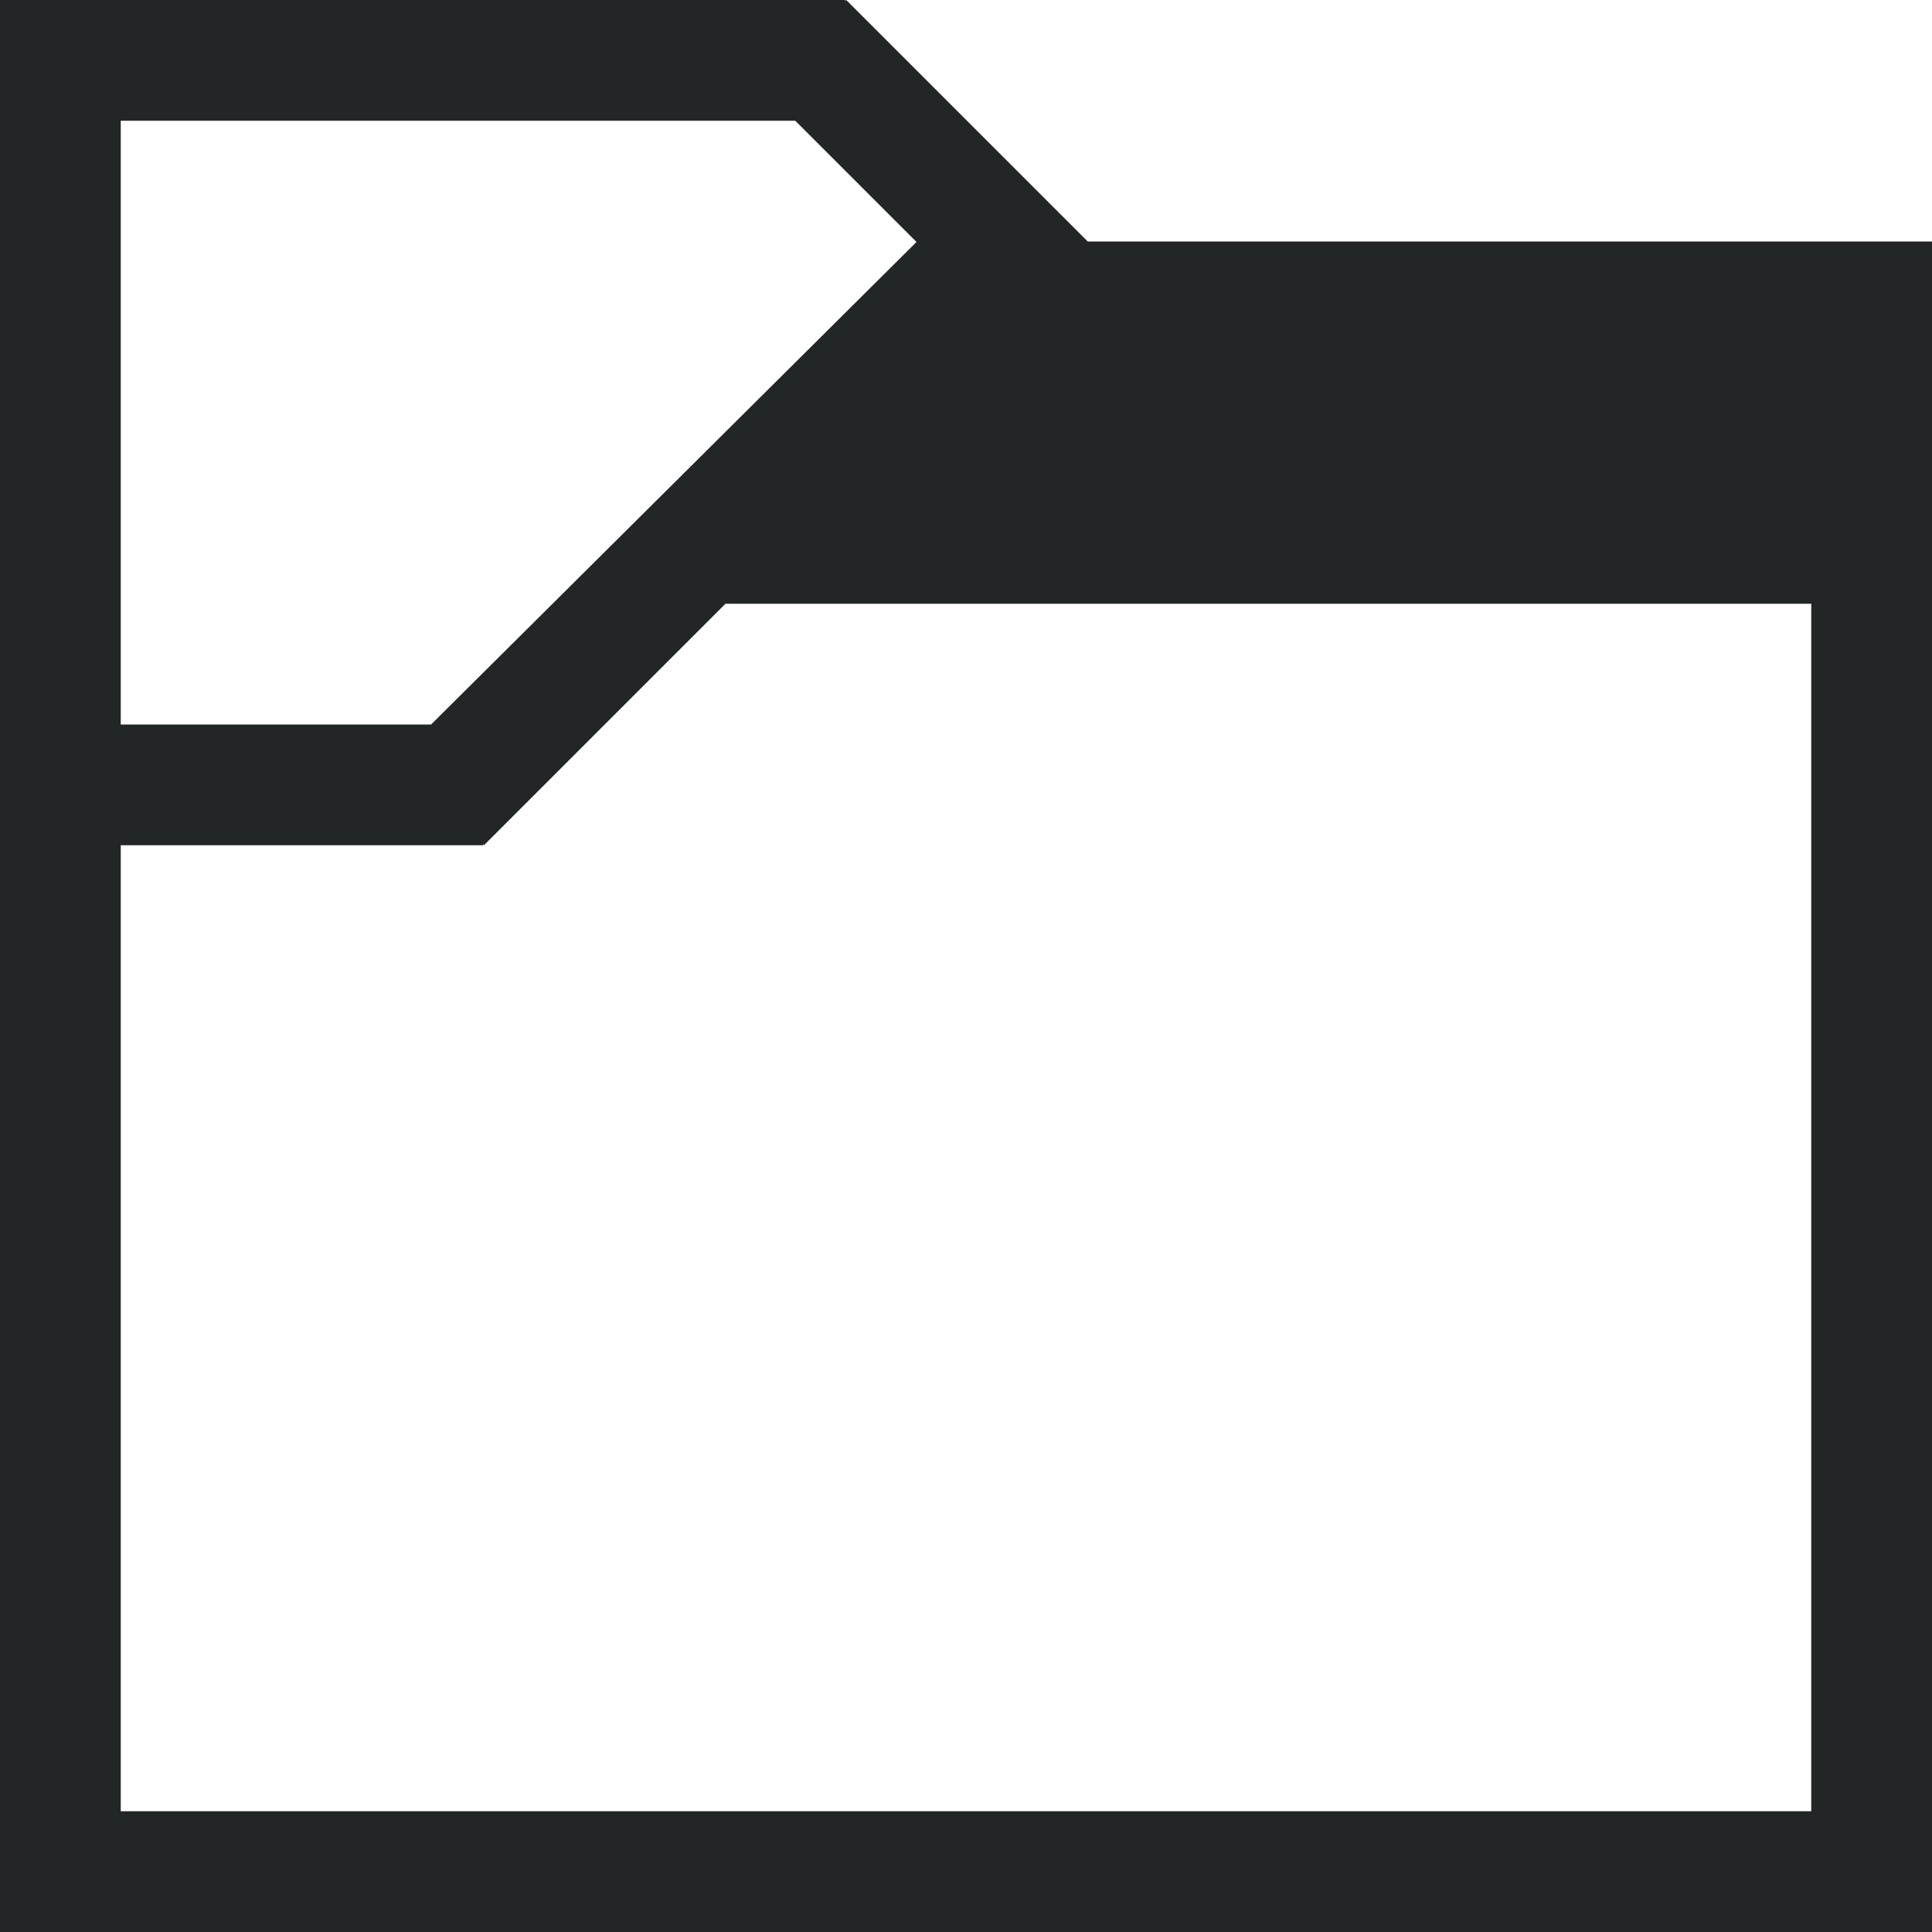 <?xml version="1.0" encoding="UTF-8" standalone="no"?>
<svg
   xmlns:dc="http://purl.org/dc/elements/1.1/"
   xmlns:cc="http://creativecommons.org/ns#"
   xmlns:rdf="http://www.w3.org/1999/02/22-rdf-syntax-ns#"
   xmlns:svg="http://www.w3.org/2000/svg"
   xmlns="http://www.w3.org/2000/svg"
   xmlns:sodipodi="http://sodipodi.sourceforge.net/DTD/sodipodi-0.dtd"
   xmlns:inkscape="http://www.inkscape.org/namespaces/inkscape"
   viewBox="0 0 16 16"
   version="1.1"
   id="svg6"
   sodipodi:docname="folder-symbolic.svg"
   width="16"
   height="16"
   inkscape:version="0.92.1 r15371">
  <sodipodi:namedview
     pagecolor="#ffffff"
     bordercolor="#666666"
     borderopacity="1"
     objecttolerance="10"
     gridtolerance="10"
     guidetolerance="10"
     inkscape:pageopacity="0"
     inkscape:pageshadow="2"
     inkscape:window-width="1600"
     inkscape:window-height="808"
     id="namedview8"
     showgrid="false"
     inkscape:zoom="10.727273"
     inkscape:cx="-8.0635593"
     inkscape:cy="11"
     inkscape:window-x="0"
     inkscape:window-y="0"
     inkscape:window-maximized="1"
     inkscape:current-layer="svg6" />
  <defs
     id="defs3051">
    <style
       type="text/css"
       id="current-color-scheme">
      .ColorScheme-Text {
        color:#232627
      }
      </style>
  </defs>
  <path
     style="color:#232627;fill:currentColor;fill-opacity:1;stroke:none"
     d="M 0,0 V 1 16 H 1 16 V 15 2 H 9.008 l -2,-2 L 7,0.008 V 0 H 1 Z M 1,1 H 4 6.586 L 7.59,2.004 3.57,6 H 3.568 1 Z M 6.008,5 H 15 V 15 H 1 V 7 H 2.562 4 V 6.992 L 4.008,7 Z"
     class="ColorScheme-Text"
     id="path4"
     inkscape:connector-curvature="0" />
</svg>
